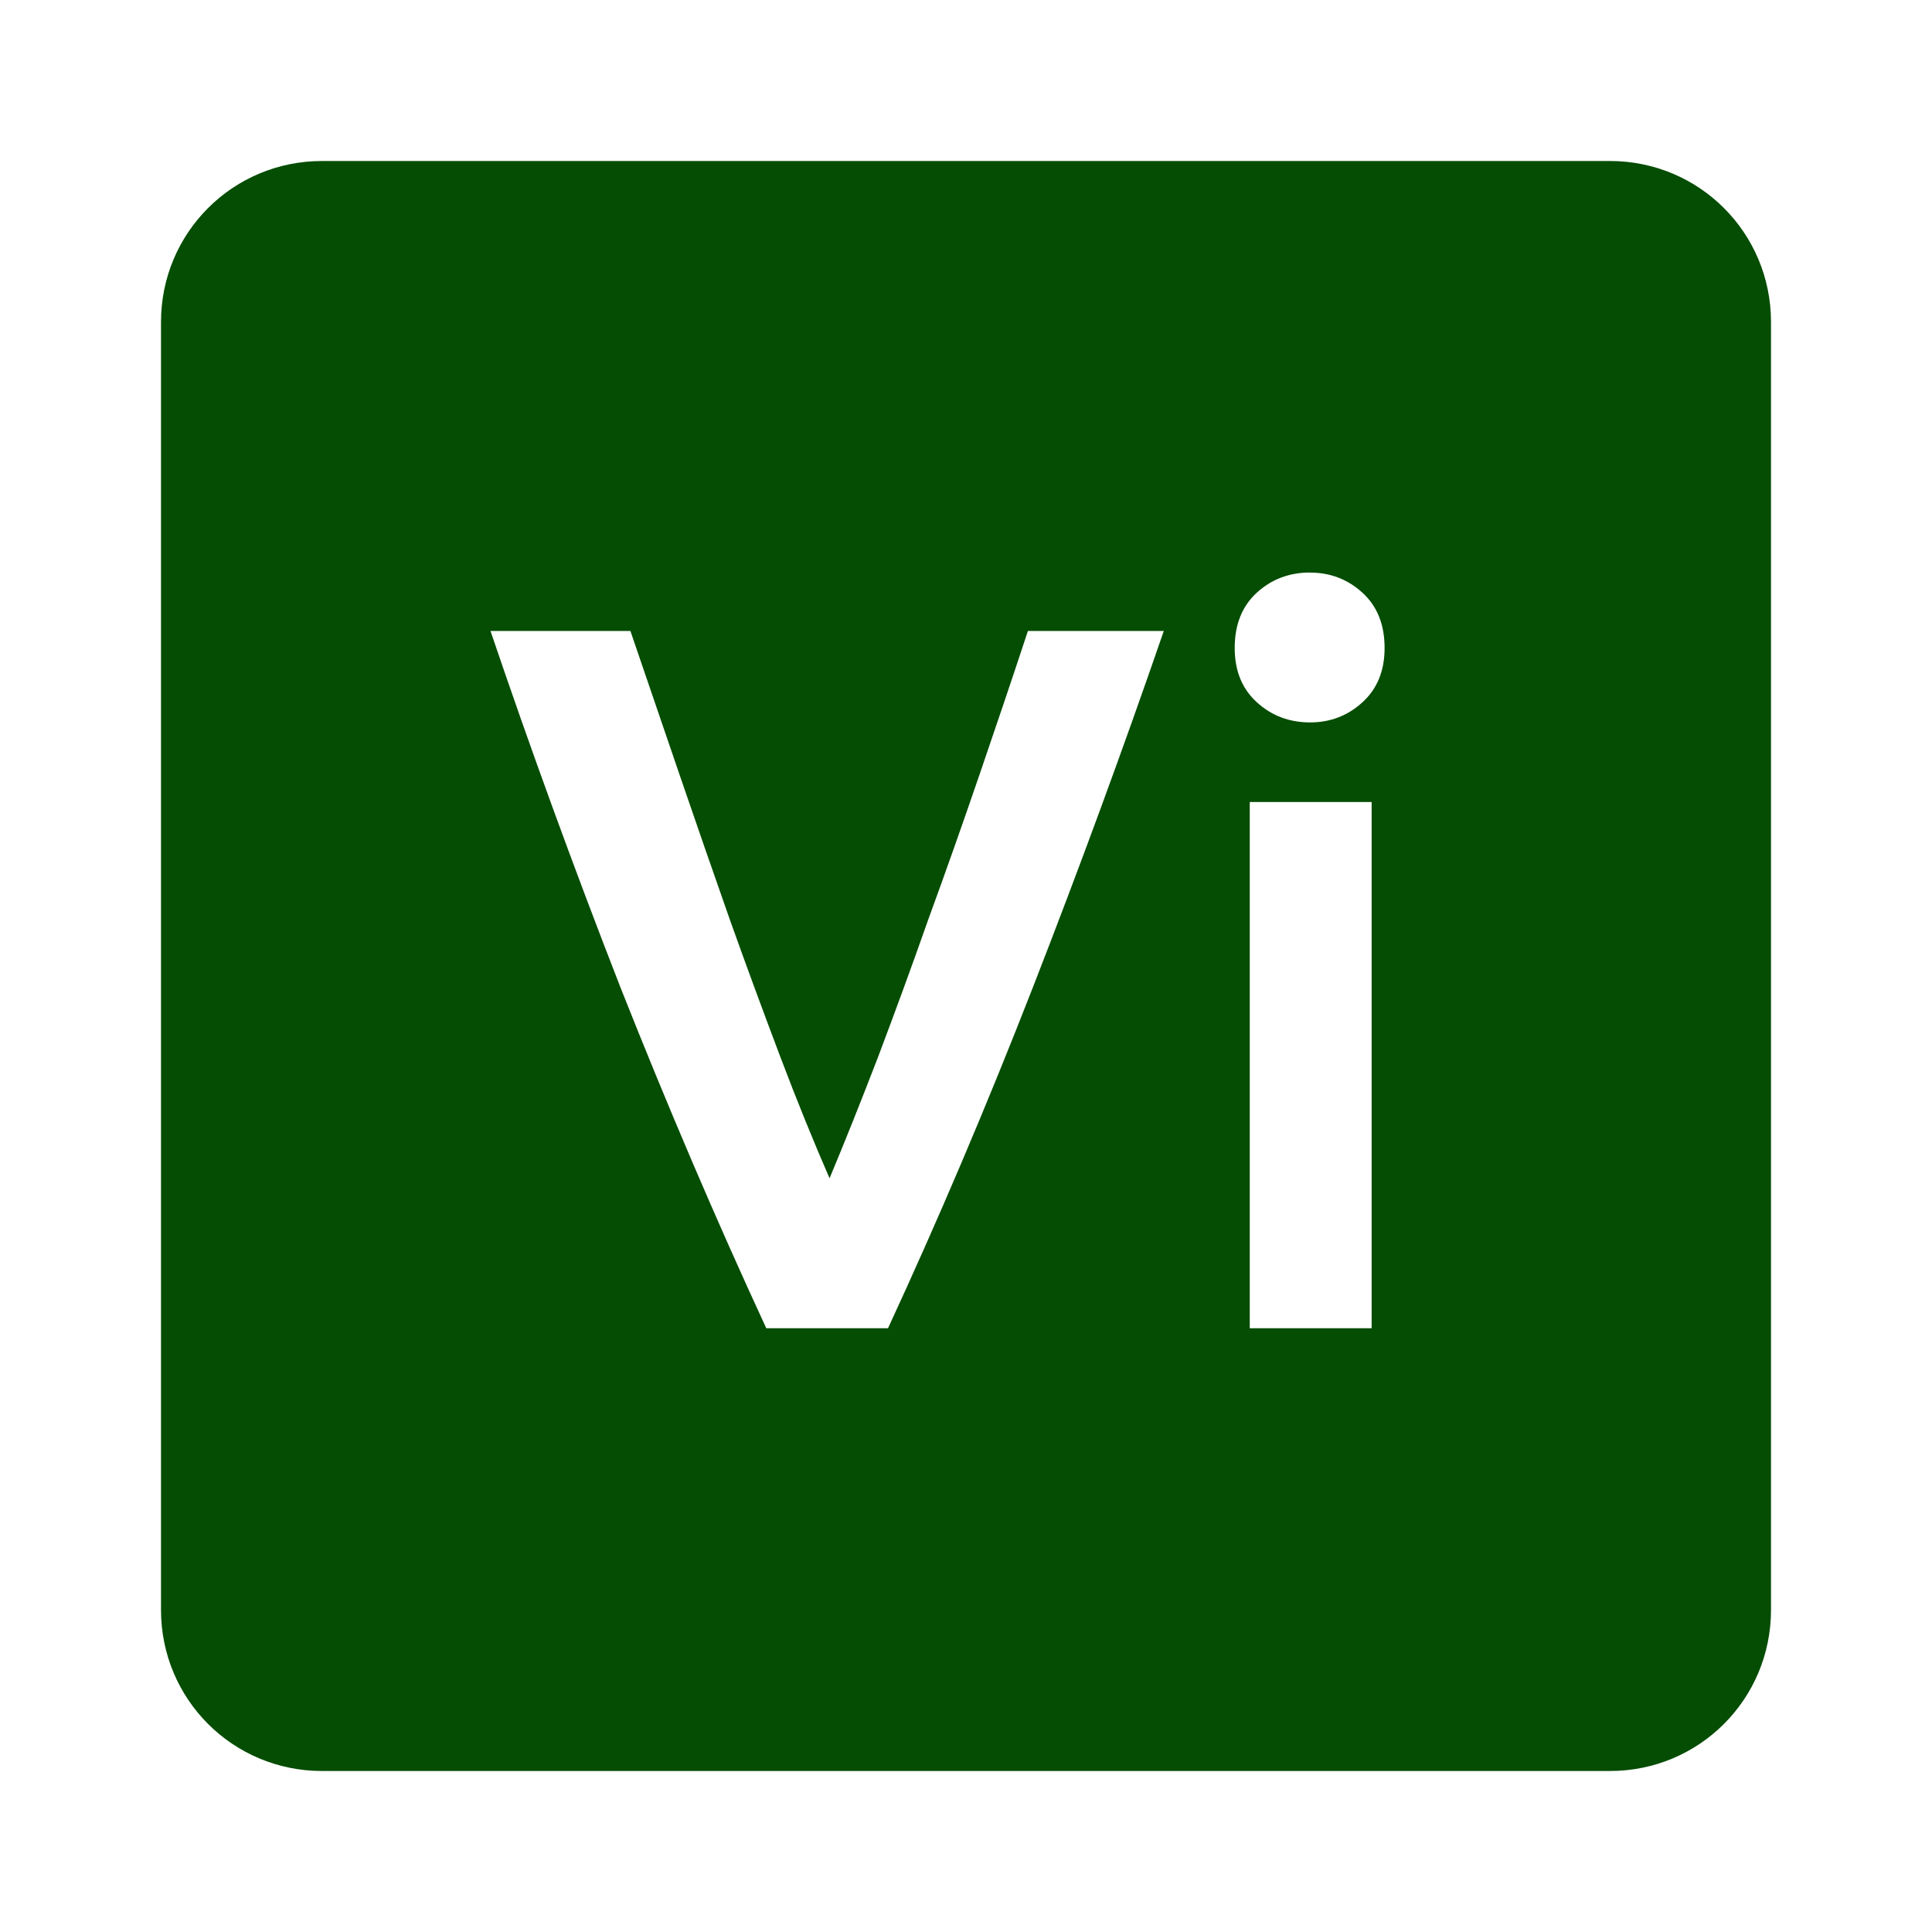 <svg viewBox="0 0 24 24" xmlns="http://www.w3.org/2000/svg">
 <path style="fill:#054D03;fill-opacity:1" d="m 4 2 c -1.108 0 -2 0.892 -2 2 l 0 16 c 0 1.108 0.892 2 2 2 l 16 0 c 1.108 0 2 -0.892 2 -2 l 0 -16 c 0 -1.108 -0.892 -2 -2 -2 l -16 0 z m 12.275 5.113 c 0.25 0 0.467 0.083 0.65 0.25 0.183 0.167 0.275 0.396 0.275 0.687 0 0.283 -0.092 0.507 -0.275 0.674 -0.183 0.167 -0.4 0.25 -0.65 0.25 -0.258 0 -0.479 -0.083 -0.662 -0.25 -0.183 -0.167 -0.275 -0.39 -0.275 -0.674 0 -0.292 0.092 -0.521 0.275 -0.688 0.183 -0.167 0.404 -0.25 0.662 -0.25 z m -10.182 0.725 l 1.738 0 c 0.2 0.583 0.403 1.179 0.611 1.787 0.208 0.608 0.417 1.209 0.625 1.801 0.208 0.583 0.417 1.149 0.625 1.699 0.208 0.55 0.413 1.053 0.613 1.512 0.192 -0.458 0.391 -0.958 0.6 -1.5 0.208 -0.55 0.417 -1.119 0.625 -1.711 0.217 -0.592 0.428 -1.192 0.637 -1.801 0.208 -0.608 0.41 -1.204 0.602 -1.787 l 1.688 0 c -0.508 1.475 -1.05 2.949 -1.625 4.424 -0.575 1.475 -1.176 2.888 -1.801 4.238 l -1.512 0 c -0.625 -1.35 -1.229 -2.763 -1.813 -4.238 c -0.575 -1.475 -1.113 -2.949 -1.613 -4.424 z m 9.432 2.125 1.514 0 0 6.537 -1.514 0 0 -6.537 z"/>
</svg>
